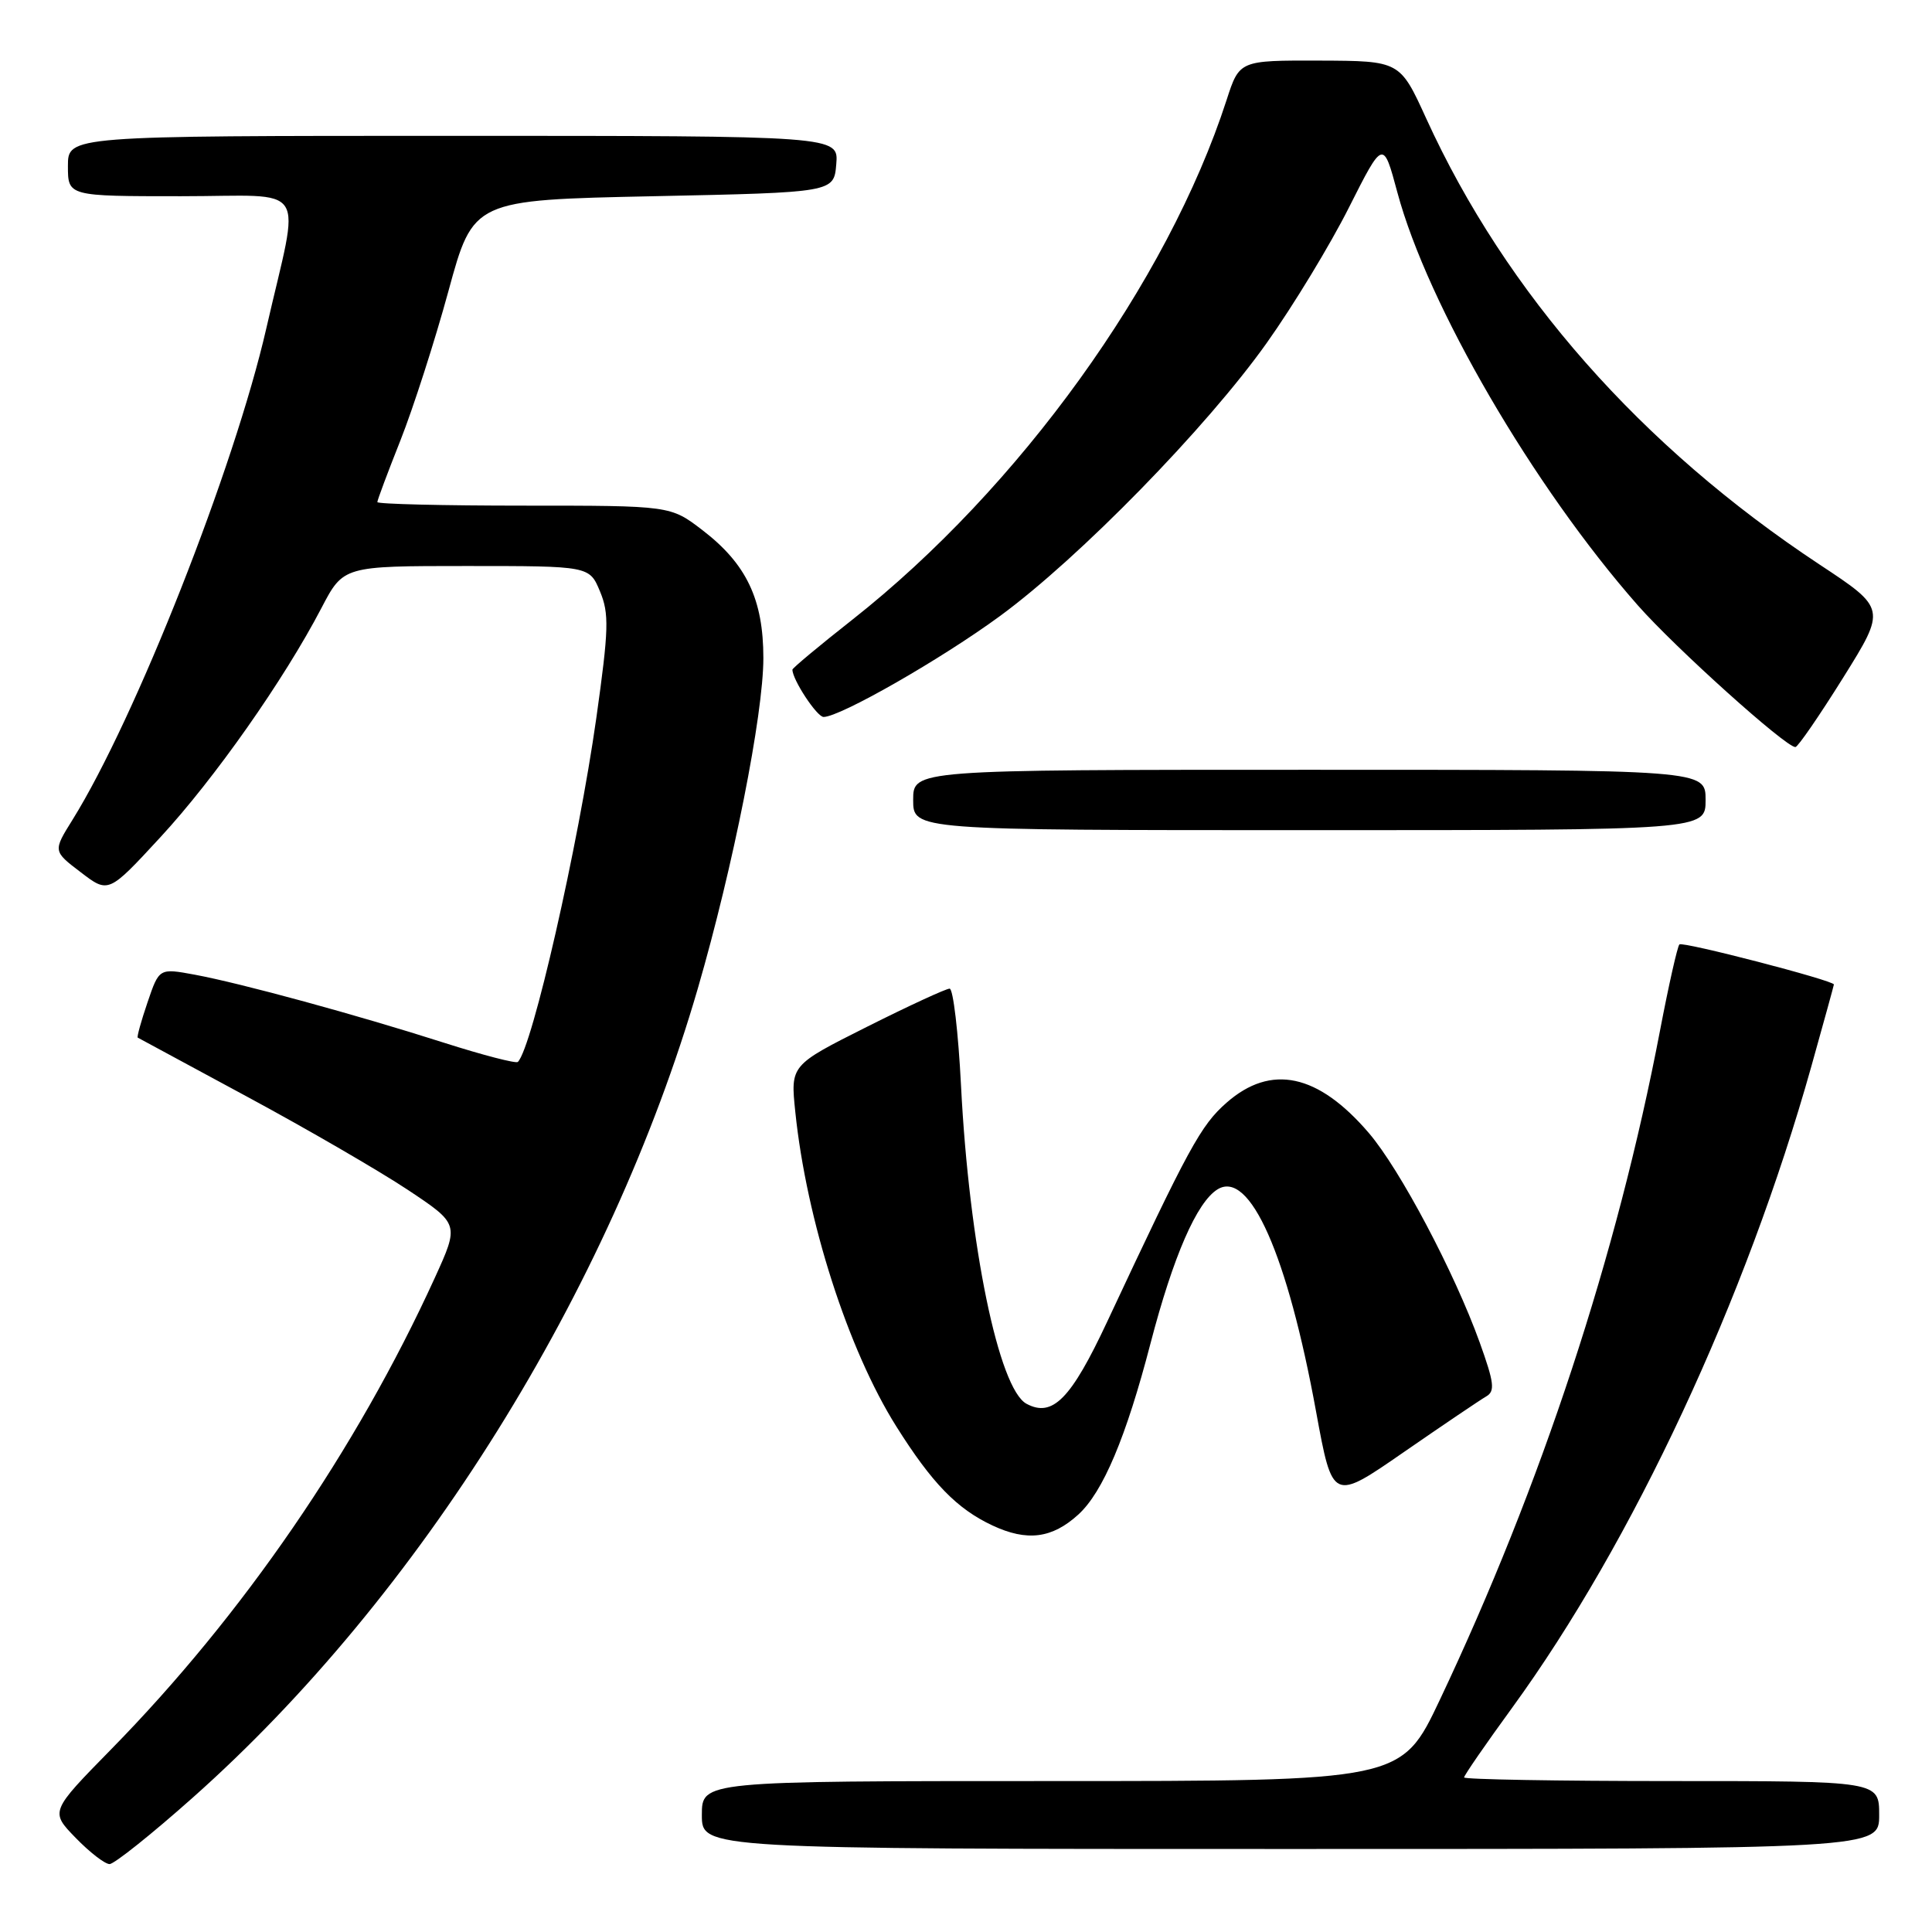 <?xml version="1.0" encoding="UTF-8" standalone="no"?>
<!DOCTYPE svg PUBLIC "-//W3C//DTD SVG 1.1//EN" "http://www.w3.org/Graphics/SVG/1.1/DTD/svg11.dtd" >
<svg xmlns="http://www.w3.org/2000/svg" xmlns:xlink="http://www.w3.org/1999/xlink" version="1.1" viewBox="0 0 256 256">
 <g >
 <path fill="currentColor"
d=" M 25.57 238.17 C 55.56 211.52 80.82 171.03 92.47 130.96 C 97.14 114.89 101.15 94.69 101.15 87.20 C 101.15 79.42 98.91 74.72 93.08 70.25 C 88.84 67.00 88.84 67.00 69.42 67.00 C 58.74 67.00 50.00 66.79 50.00 66.53 C 50.00 66.27 51.38 62.58 53.06 58.35 C 54.74 54.11 57.61 45.21 59.42 38.57 C 62.71 26.50 62.71 26.50 86.61 26.00 C 110.50 25.50 110.50 25.50 110.81 21.75 C 111.12 18.00 111.12 18.00 60.06 18.00 C 9.00 18.00 9.00 18.00 9.00 22.00 C 9.00 26.00 9.00 26.00 23.97 26.00 C 41.21 26.00 39.80 23.81 35.29 43.50 C 31.06 61.99 17.94 95.24 9.60 108.64 C 7.02 112.78 7.02 112.78 10.70 115.58 C 14.37 118.39 14.37 118.39 21.25 110.94 C 28.42 103.18 37.61 90.11 42.59 80.57 C 45.50 75.00 45.50 75.00 61.80 75.00 C 78.10 75.00 78.10 75.00 79.50 78.36 C 80.73 81.30 80.67 83.37 79.02 95.11 C 76.62 112.08 70.53 138.81 68.62 140.71 C 68.38 140.95 63.98 139.81 58.84 138.17 C 47.27 134.47 32.03 130.31 25.80 129.15 C 21.09 128.28 21.09 128.28 19.55 132.81 C 18.70 135.30 18.12 137.41 18.25 137.49 C 18.39 137.57 24.95 141.12 32.84 145.37 C 40.72 149.62 50.25 155.15 54.02 157.65 C 60.86 162.20 60.86 162.20 57.60 169.35 C 47.22 192.08 32.16 214.02 14.75 231.77 C 6.64 240.04 6.64 240.04 10.02 243.52 C 11.87 245.43 13.90 247.00 14.52 247.00 C 15.13 247.00 20.11 243.03 25.57 238.17 Z  M 249.00 240.50 C 249.00 236.00 249.00 236.00 221.50 236.00 C 206.38 236.00 194.00 235.78 194.00 235.52 C 194.00 235.25 196.87 231.09 200.38 226.27 C 216.35 204.31 231.34 172.19 240.01 141.31 C 241.65 135.45 243.00 130.56 243.00 130.45 C 243.00 129.92 222.95 124.72 222.53 125.14 C 222.27 125.40 221.11 130.54 219.96 136.56 C 214.28 166.30 204.22 196.86 190.78 225.25 C 185.69 236.00 185.69 236.00 139.34 236.00 C 93.00 236.00 93.00 236.00 93.00 240.50 C 93.00 245.00 93.00 245.00 171.00 245.00 C 249.00 245.00 249.00 245.00 249.00 240.50 Z  M 142.89 200.68 C 146.15 197.70 149.21 190.46 152.45 178.00 C 155.46 166.46 158.59 159.27 161.34 157.59 C 165.60 154.98 170.59 166.24 174.39 187.06 C 176.57 198.95 176.57 198.95 186.03 192.40 C 191.24 188.80 196.14 185.49 196.92 185.04 C 198.13 184.35 197.99 183.23 196.06 177.86 C 192.72 168.59 185.50 154.94 181.38 150.13 C 174.65 142.27 168.42 140.94 162.53 146.11 C 159.11 149.11 157.55 151.97 146.69 175.17 C 141.91 185.38 139.47 187.86 136.02 186.01 C 132.34 184.04 128.41 164.96 127.34 143.85 C 126.98 136.78 126.30 131.00 125.83 131.00 C 125.35 131.00 120.41 133.28 114.85 136.07 C 104.74 141.15 104.74 141.15 105.38 147.32 C 106.86 161.68 112.37 178.84 118.76 189.00 C 123.48 196.51 126.78 199.92 131.50 202.13 C 136.09 204.28 139.40 203.86 142.89 200.68 Z  M 226.00 106.00 C 226.00 102.00 226.00 102.00 173.50 102.00 C 121.00 102.00 121.00 102.00 121.00 106.00 C 121.00 110.00 121.00 110.00 173.50 110.00 C 226.00 110.00 226.00 110.00 226.00 106.00 Z  M 244.22 89.81 C 249.94 80.64 249.94 80.64 241.08 74.79 C 217.44 59.16 199.57 38.89 188.99 15.72 C 185.50 8.07 185.50 8.07 174.87 8.03 C 164.23 8.00 164.23 8.00 162.53 13.25 C 154.70 37.41 135.05 64.69 112.93 82.12 C 108.57 85.55 105.00 88.53 105.00 88.73 C 105.00 90.07 108.25 95.00 109.13 95.00 C 111.32 95.00 124.73 87.33 132.50 81.63 C 143.01 73.93 159.90 56.64 167.85 45.44 C 171.35 40.52 176.25 32.45 178.74 27.50 C 183.28 18.50 183.28 18.50 185.16 25.50 C 189.18 40.44 203.18 64.49 217.02 80.21 C 222.00 85.86 236.63 99.02 237.90 98.99 C 238.23 98.98 241.07 94.85 244.22 89.81 Z "/>
</g>
</svg>